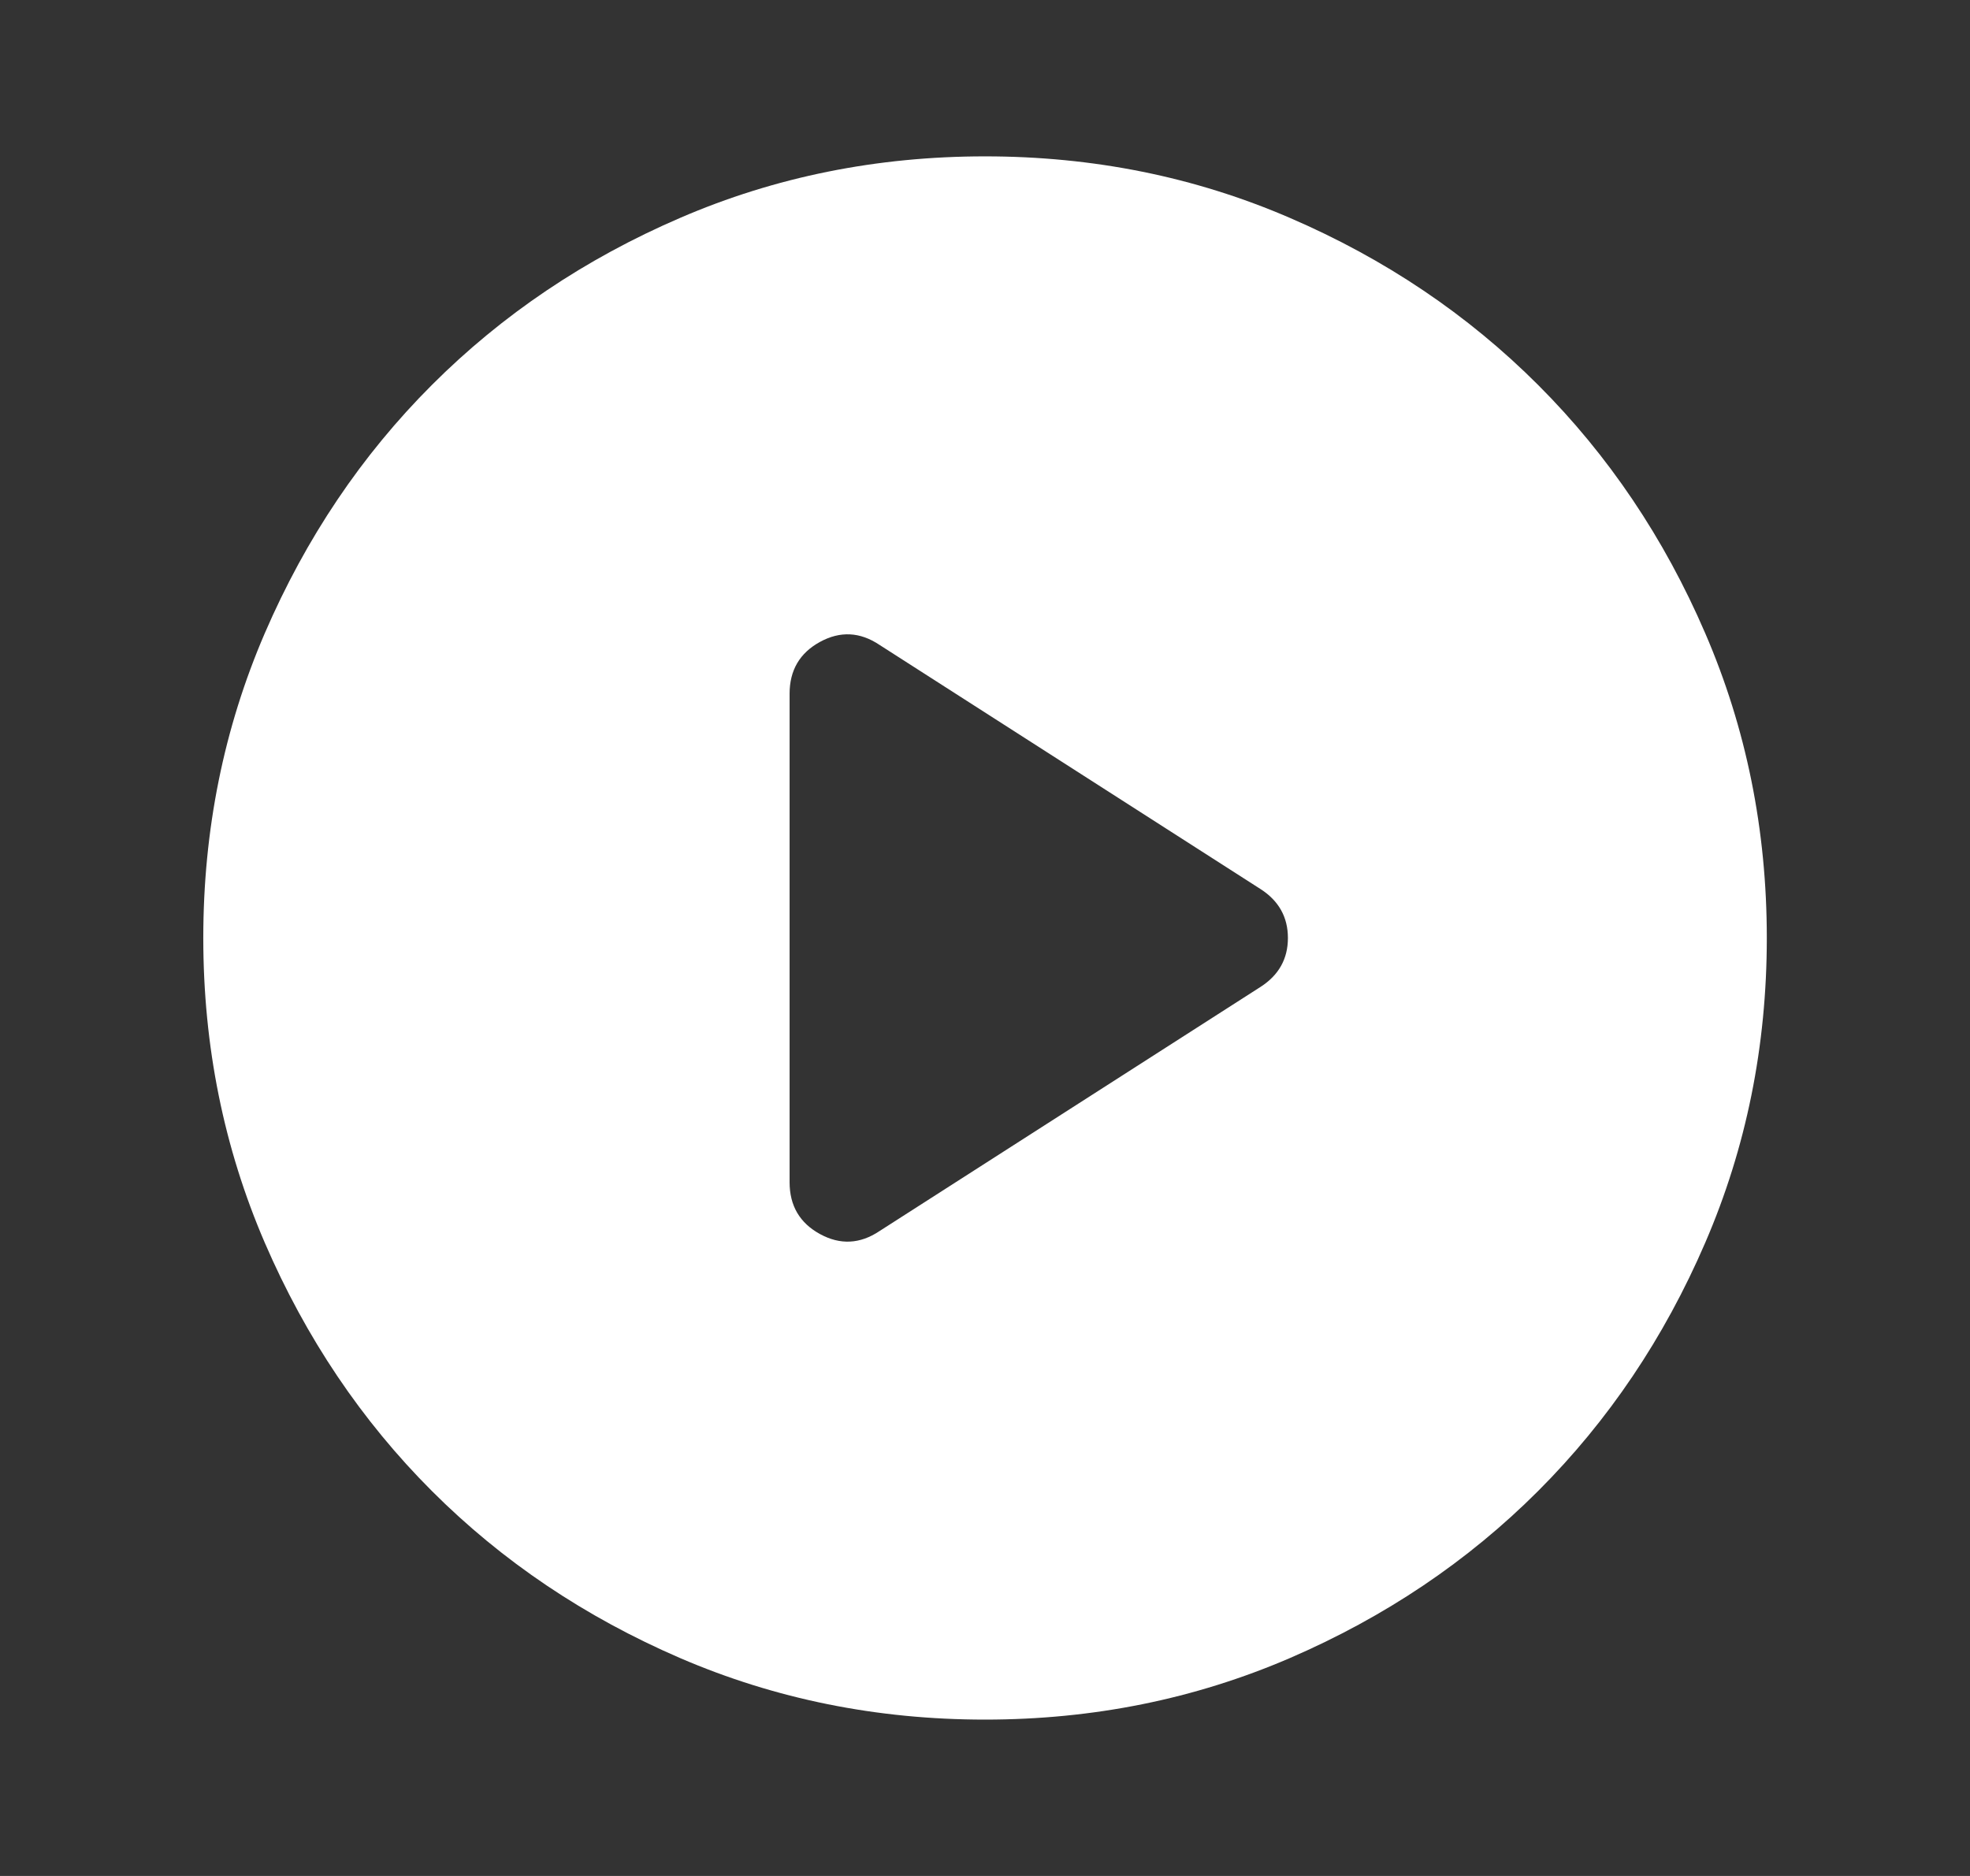 <svg width="21" height="20" viewBox="0 0 21 20" fill="none" xmlns="http://www.w3.org/2000/svg">
<rect x="0" y="0" width="21" height="20" fill="#333333" stroke="none"/>
<g id="Icon">
<path id="Intersect" fill-rule="evenodd" clip-rule="evenodd" d="M13.438 10.521L9.375 13.125C9.167 13.264 8.955 13.274 8.74 13.156C8.525 13.038 8.417 12.854 8.417 12.604V7.396C8.417 7.146 8.525 6.962 8.74 6.844C8.955 6.726 9.167 6.736 9.375 6.875L13.438 9.479C13.632 9.604 13.729 9.778 13.729 10C13.729 10.222 13.632 10.396 13.438 10.521ZM7.25 17.677C8.264 18.114 9.348 18.333 10.5 18.333C11.653 18.333 12.736 18.114 13.75 17.677C14.764 17.239 15.646 16.646 16.396 15.896C17.146 15.146 17.74 14.264 18.177 13.25C18.615 12.236 18.834 11.153 18.834 10C18.834 8.847 18.615 7.764 18.177 6.75C17.74 5.736 17.146 4.854 16.396 4.104C15.646 3.354 14.764 2.76 13.75 2.323C12.736 1.885 11.653 1.667 10.5 1.667C9.348 1.667 8.264 1.885 7.25 2.323C6.236 2.76 5.354 3.354 4.604 4.104C3.854 4.854 3.261 5.736 2.823 6.75C2.386 7.764 2.167 8.847 2.167 10C2.167 11.153 2.386 12.236 2.823 13.25C3.261 14.264 3.854 15.146 4.604 15.896C5.354 16.646 6.236 17.239 7.25 17.677Z" fill="white"/>
</g>
</svg>
